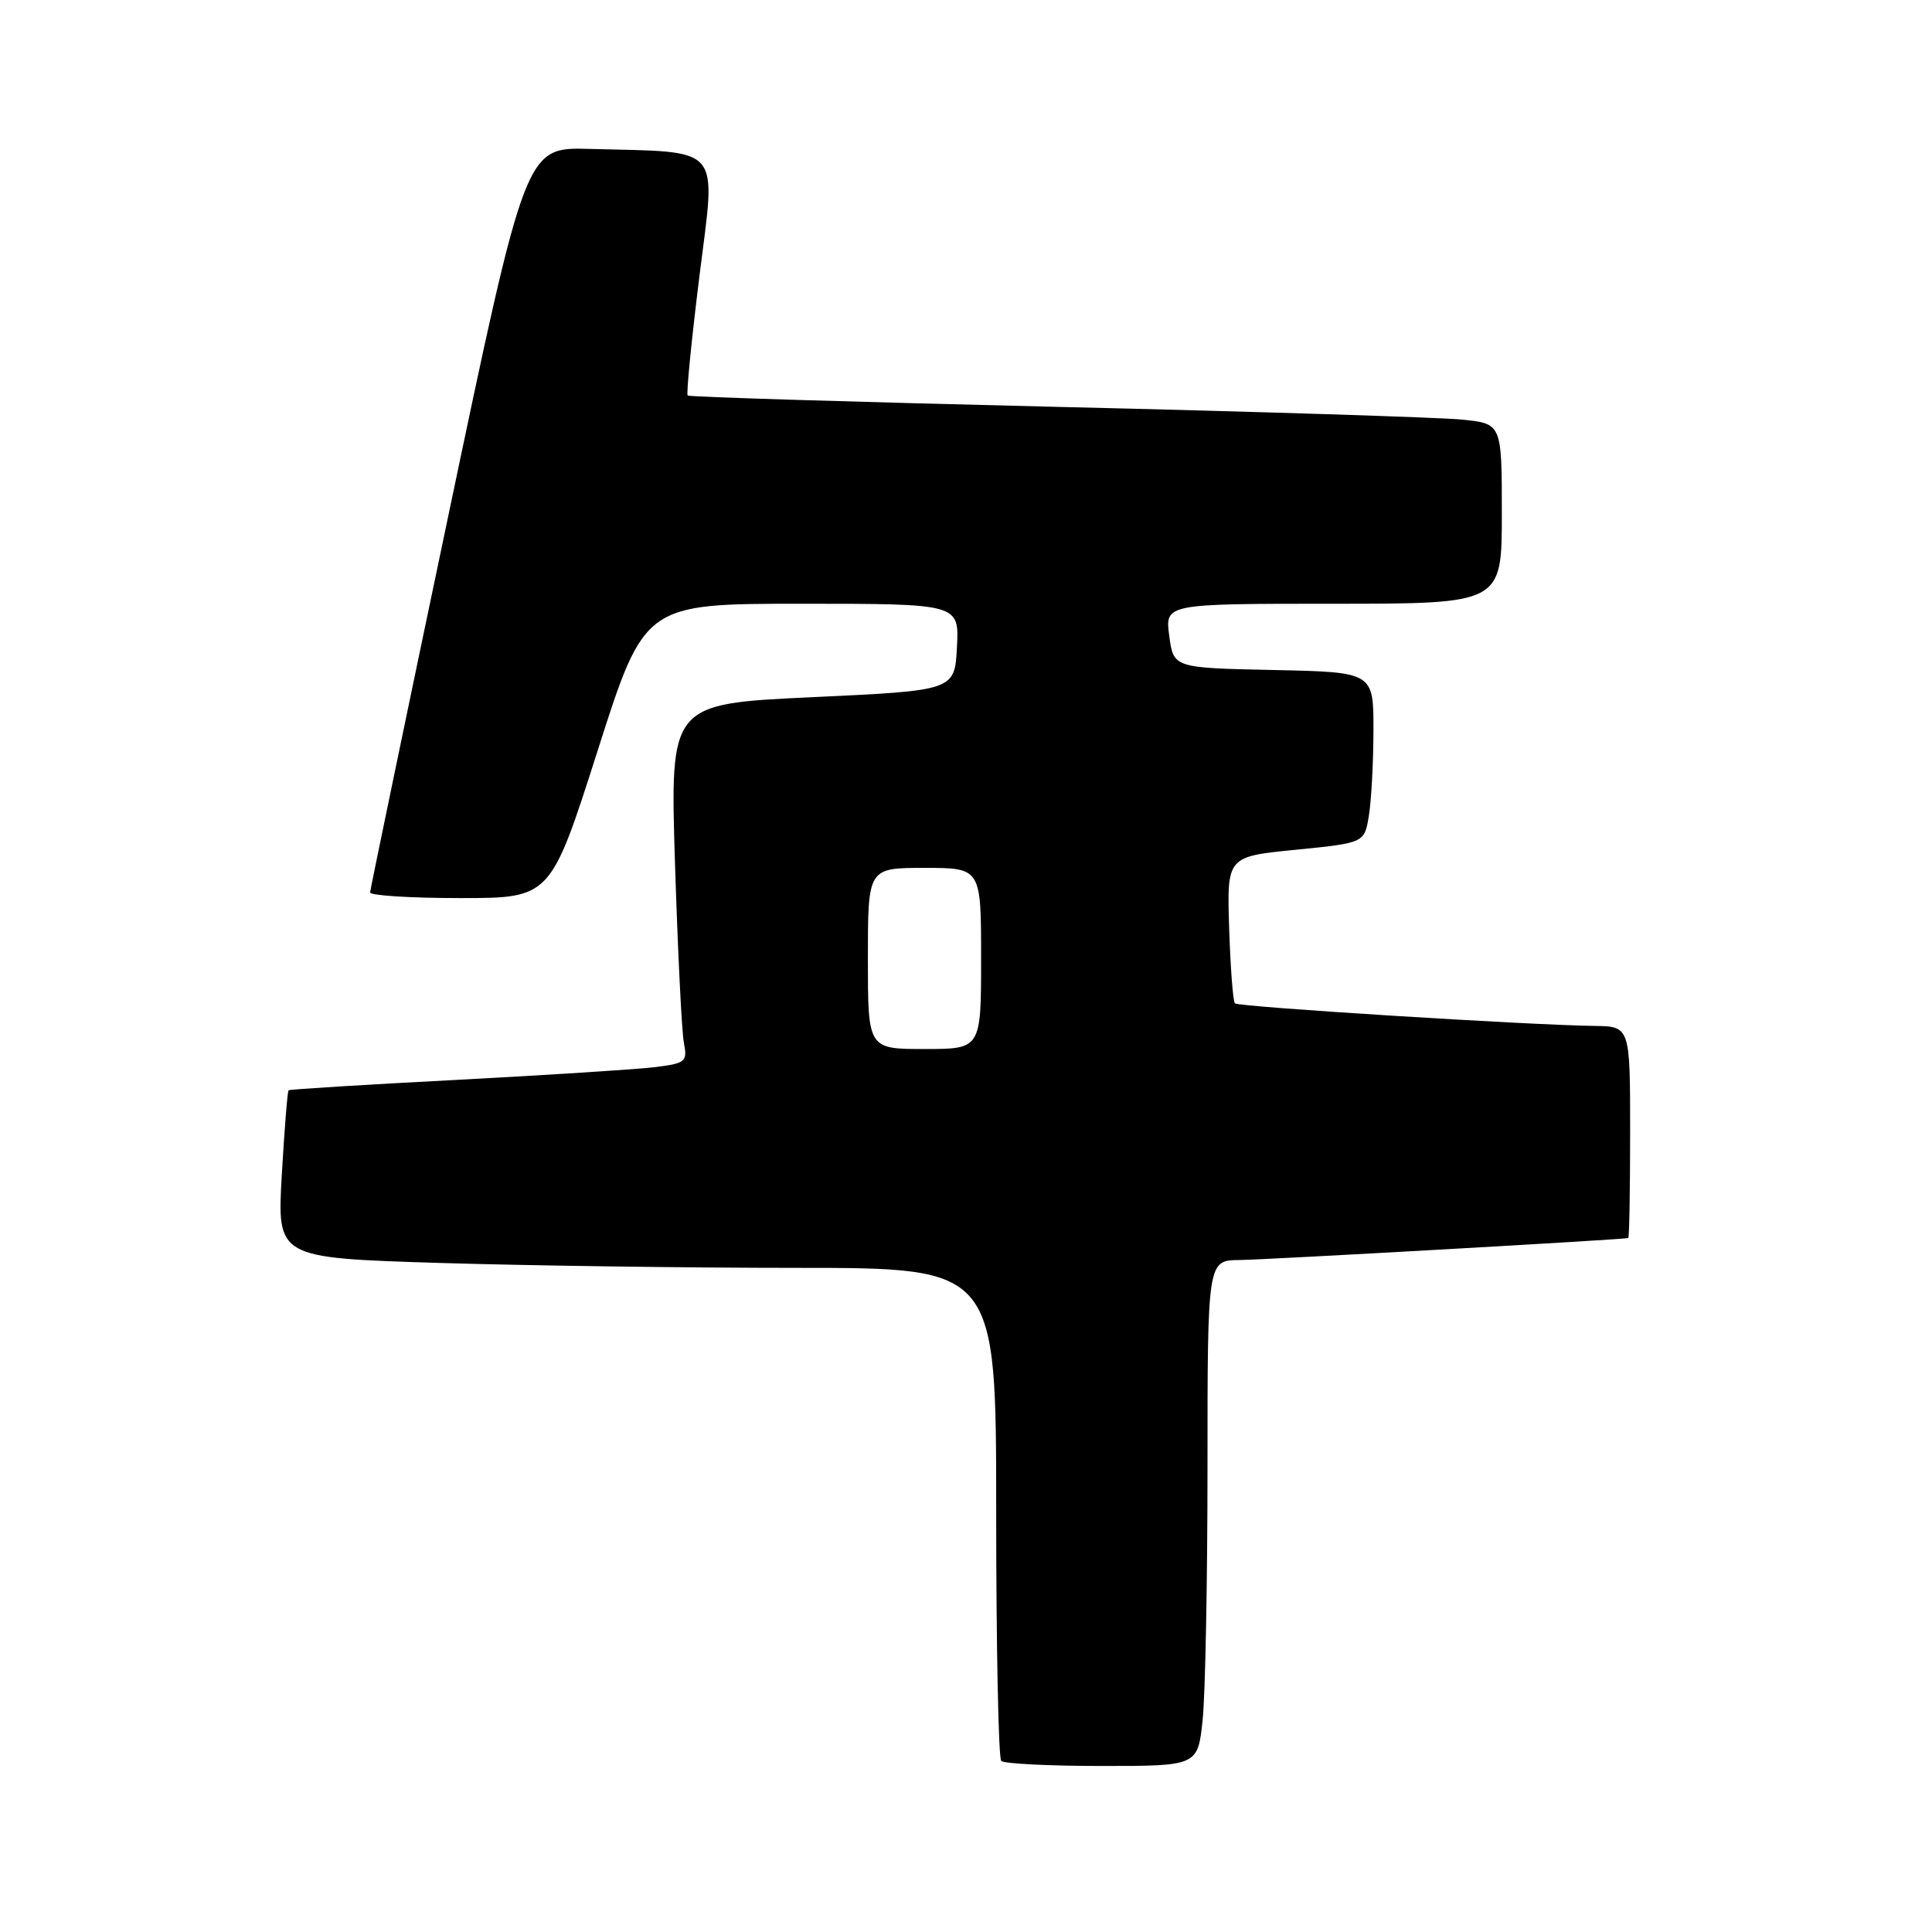 <?xml version="1.0" encoding="UTF-8" standalone="no"?>
<!DOCTYPE svg PUBLIC "-//W3C//DTD SVG 1.1//EN" "http://www.w3.org/Graphics/SVG/1.1/DTD/svg11.dtd" >
<svg xmlns="http://www.w3.org/2000/svg" xmlns:xlink="http://www.w3.org/1999/xlink" version="1.1" viewBox="0 0 256 256">
 <g >
 <path fill="currentColor"
d=" M 159.36 227.85 C 159.71 224.47 160.00 209.40 160.00 194.35 C 160.00 167.00 160.00 167.00 164.25 166.96 C 167.57 166.93 214.70 164.27 215.75 164.05 C 215.89 164.02 216.00 157.70 216.00 150.00 C 216.00 136.00 216.00 136.00 211.25 135.94 C 202.63 135.83 164.08 133.42 163.63 132.95 C 163.38 132.70 163.04 128.22 162.87 123.00 C 162.57 113.50 162.57 113.50 171.68 112.60 C 180.79 111.69 180.79 111.69 181.38 108.10 C 181.71 106.12 181.98 101.03 181.99 96.78 C 182.00 89.06 182.00 89.06 168.75 88.78 C 155.50 88.50 155.50 88.50 154.93 84.25 C 154.37 80.00 154.37 80.00 176.68 80.00 C 199.00 80.00 199.00 80.00 199.00 68.07 C 199.00 56.14 199.00 56.14 193.75 55.60 C 190.86 55.31 166.68 54.54 140.00 53.91 C 113.33 53.27 91.33 52.60 91.12 52.41 C 90.92 52.23 91.62 45.10 92.68 36.57 C 94.88 18.93 95.99 20.22 78.08 19.73 C 69.65 19.50 69.65 19.50 59.37 68.50 C 53.71 95.45 49.07 117.84 49.04 118.25 C 49.02 118.66 54.39 119.00 60.98 119.00 C 72.95 119.00 72.95 119.00 79.18 99.50 C 85.40 80.00 85.40 80.00 106.25 80.00 C 127.10 80.00 127.10 80.00 126.80 85.75 C 126.50 91.50 126.50 91.50 107.64 92.38 C 88.78 93.26 88.78 93.26 89.44 114.38 C 89.81 126.00 90.33 136.71 90.62 138.18 C 91.10 140.69 90.86 140.89 86.81 141.40 C 84.44 141.69 72.60 142.45 60.50 143.09 C 48.40 143.72 38.38 144.34 38.24 144.47 C 38.09 144.59 37.69 149.64 37.34 155.68 C 36.71 166.67 36.71 166.67 58.02 167.34 C 69.74 167.70 91.17 168.00 105.66 168.00 C 132.00 168.00 132.00 168.00 132.00 200.33 C 132.00 218.12 132.30 232.97 132.67 233.33 C 133.03 233.70 139.04 234.00 146.02 234.00 C 158.72 234.00 158.72 234.00 159.36 227.85 Z  M 115.00 127.00 C 115.00 115.00 115.00 115.00 122.50 115.00 C 130.00 115.00 130.00 115.00 130.00 127.00 C 130.00 139.00 130.00 139.00 122.50 139.00 C 115.00 139.00 115.00 139.00 115.00 127.00 Z "/>
</g>
</svg>